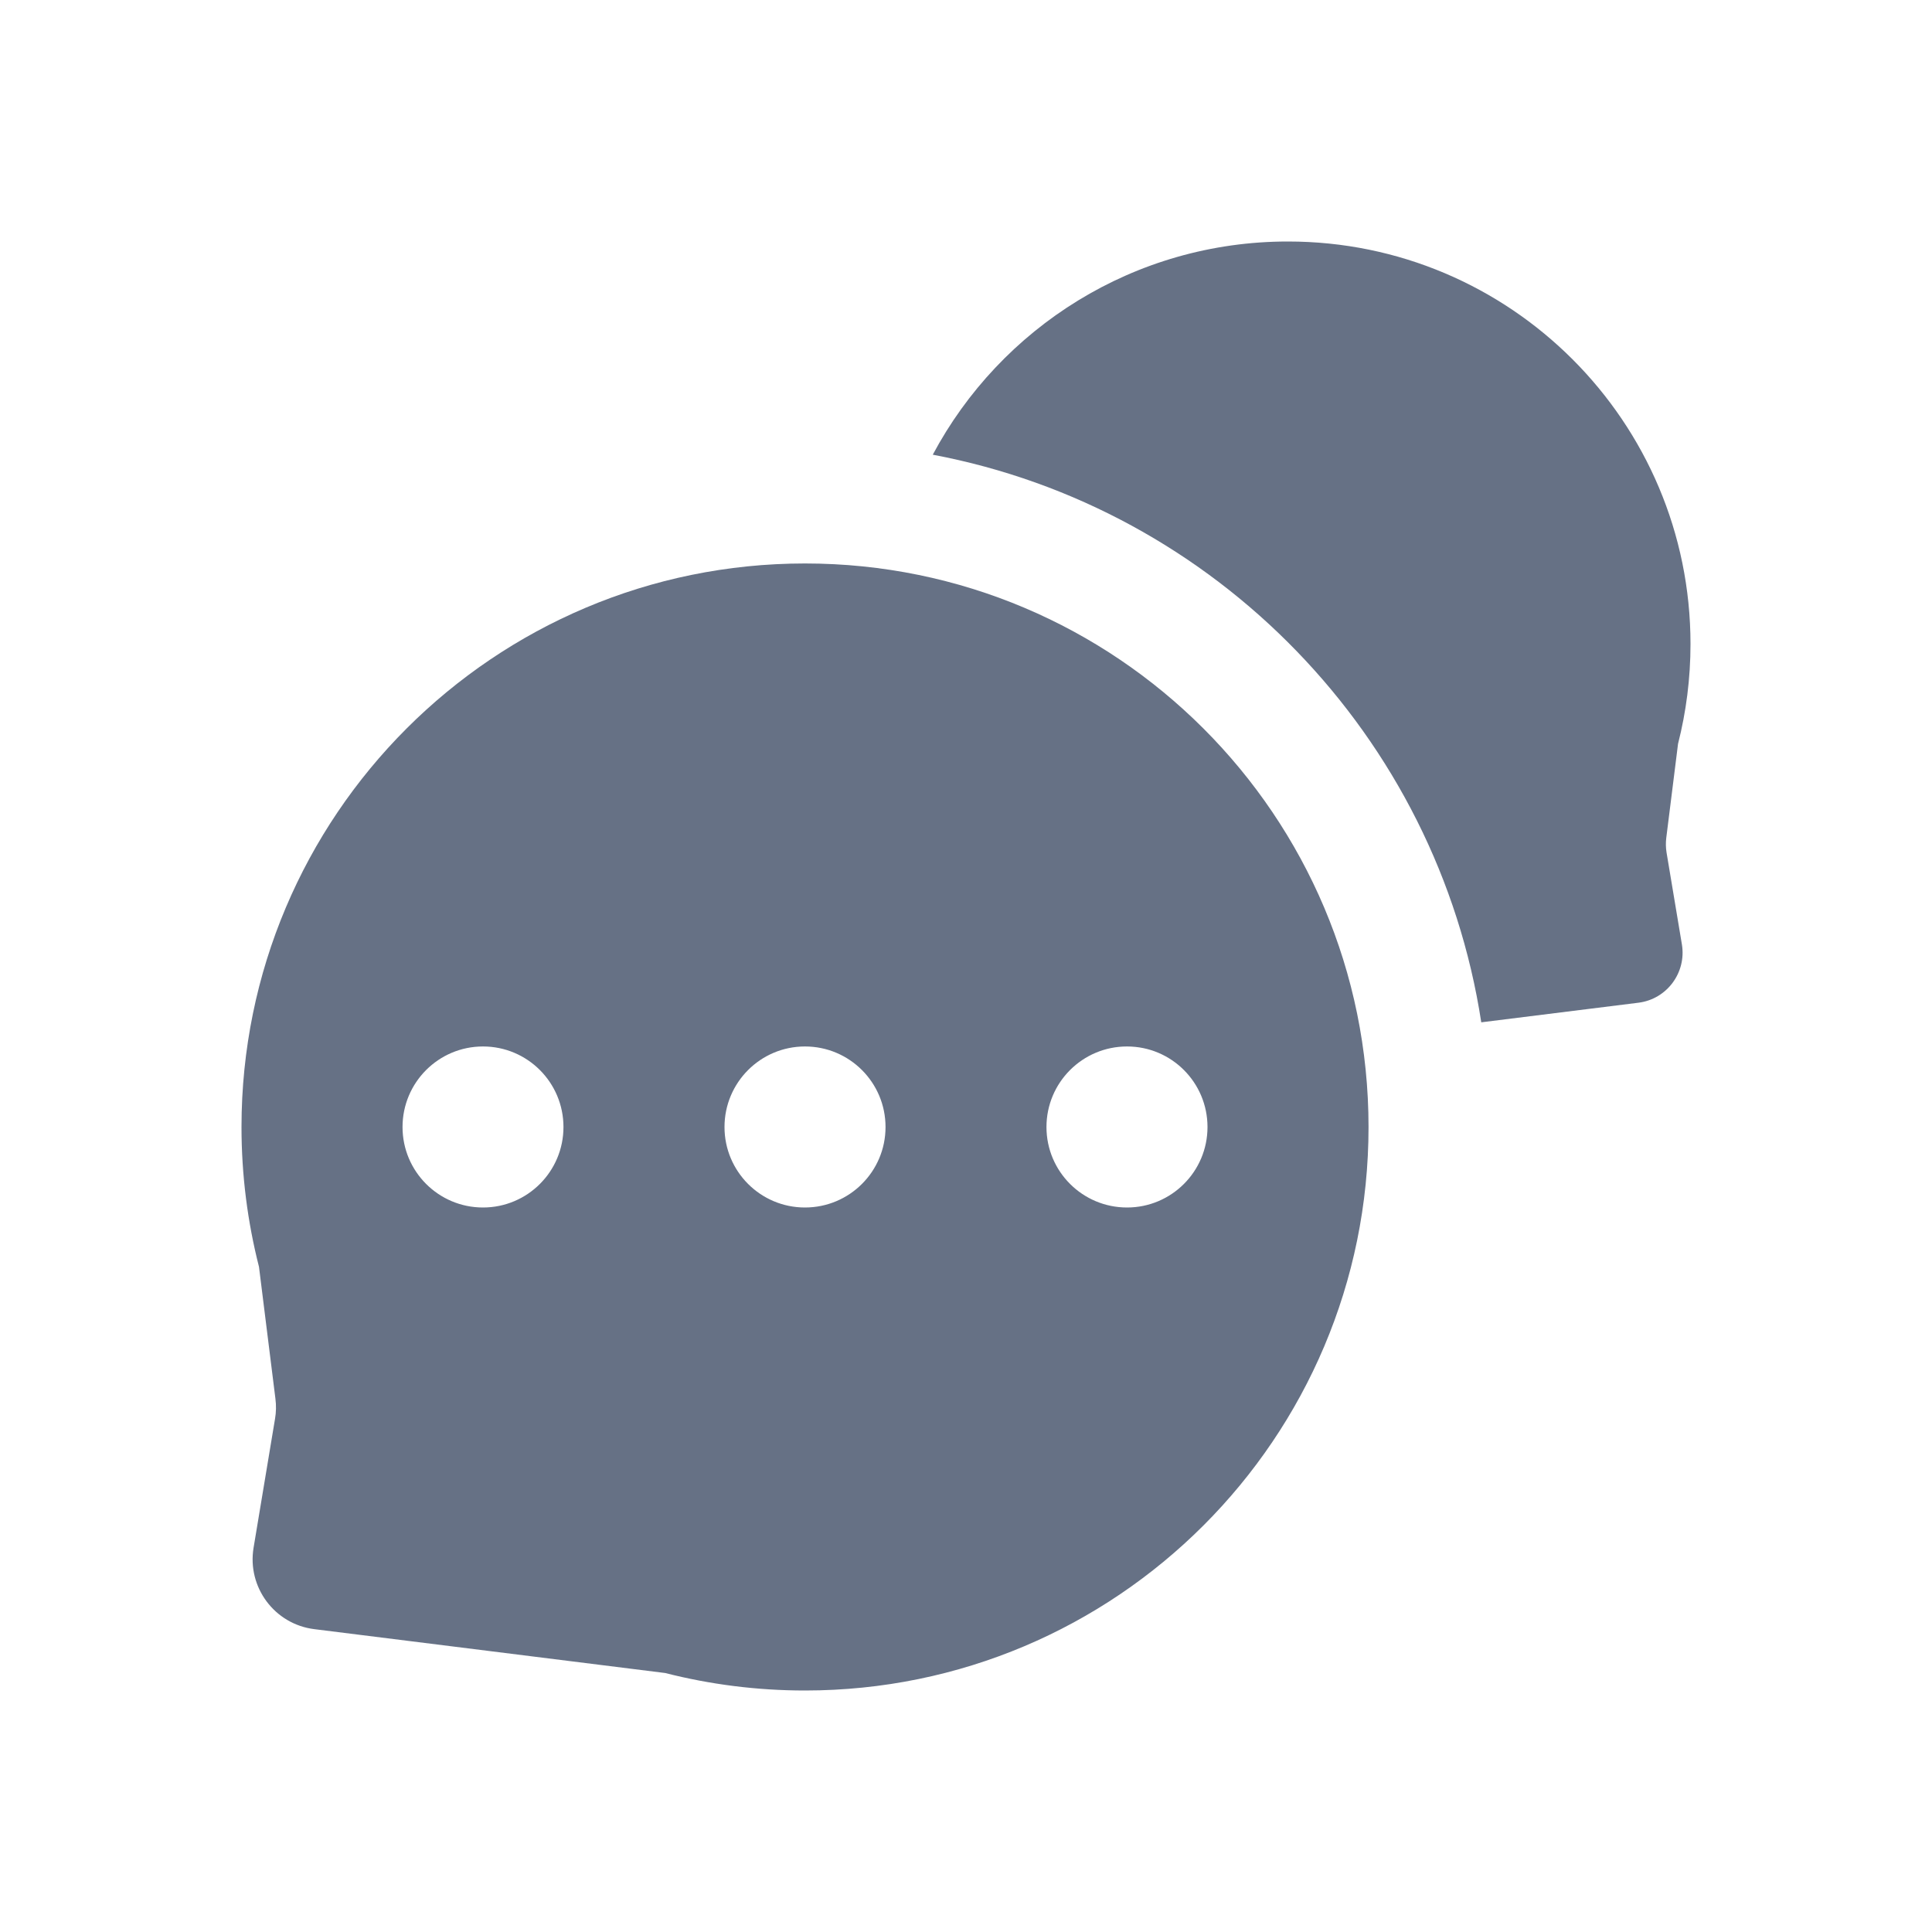 <svg width="20" height="20" viewBox="0 0 20 20" fill="none" xmlns="http://www.w3.org/2000/svg">
<path fill-rule="evenodd" clip-rule="evenodd" d="M14.167 11.667C14.167 14.888 11.555 17.5 8.333 17.5C7.834 17.5 7.349 17.437 6.886 17.319L3.254 16.865C2.842 16.814 2.557 16.43 2.625 16.022L2.847 14.688C2.859 14.619 2.86 14.548 2.851 14.478L2.681 13.114C2.563 12.651 2.5 12.166 2.5 11.667C2.5 8.445 5.112 5.833 8.333 5.833C11.555 5.833 14.167 8.445 14.167 11.667ZM5 12.5C4.54 12.5 4.167 12.127 4.167 11.667C4.167 11.206 4.54 10.833 5 10.833C5.46 10.833 5.833 11.206 5.833 11.667C5.833 12.127 5.46 12.5 5 12.5ZM7.5 11.667C7.5 12.127 7.873 12.5 8.333 12.5C8.794 12.5 9.167 12.127 9.167 11.667C9.167 11.206 8.794 10.833 8.333 10.833C7.873 10.833 7.5 11.206 7.5 11.667ZM11.667 12.5C11.206 12.5 10.833 12.127 10.833 11.667C10.833 11.206 11.206 10.833 11.667 10.833C12.127 10.833 12.5 11.206 12.5 11.667C12.5 12.127 12.127 12.5 11.667 12.5Z" fill="#667185"/>
<path fill-rule="evenodd" clip-rule="evenodd" d="M17.5 6.667C17.5 4.365 15.634 2.5 13.333 2.5C11.741 2.5 10.357 3.393 9.656 4.707C12.586 5.26 14.879 7.619 15.334 10.583L16.962 10.38C17.255 10.343 17.459 10.069 17.411 9.777L17.252 8.825C17.244 8.775 17.243 8.725 17.249 8.675L17.371 7.7C17.455 7.37 17.5 7.023 17.5 6.667Z" fill="#667185"/>
</svg>
